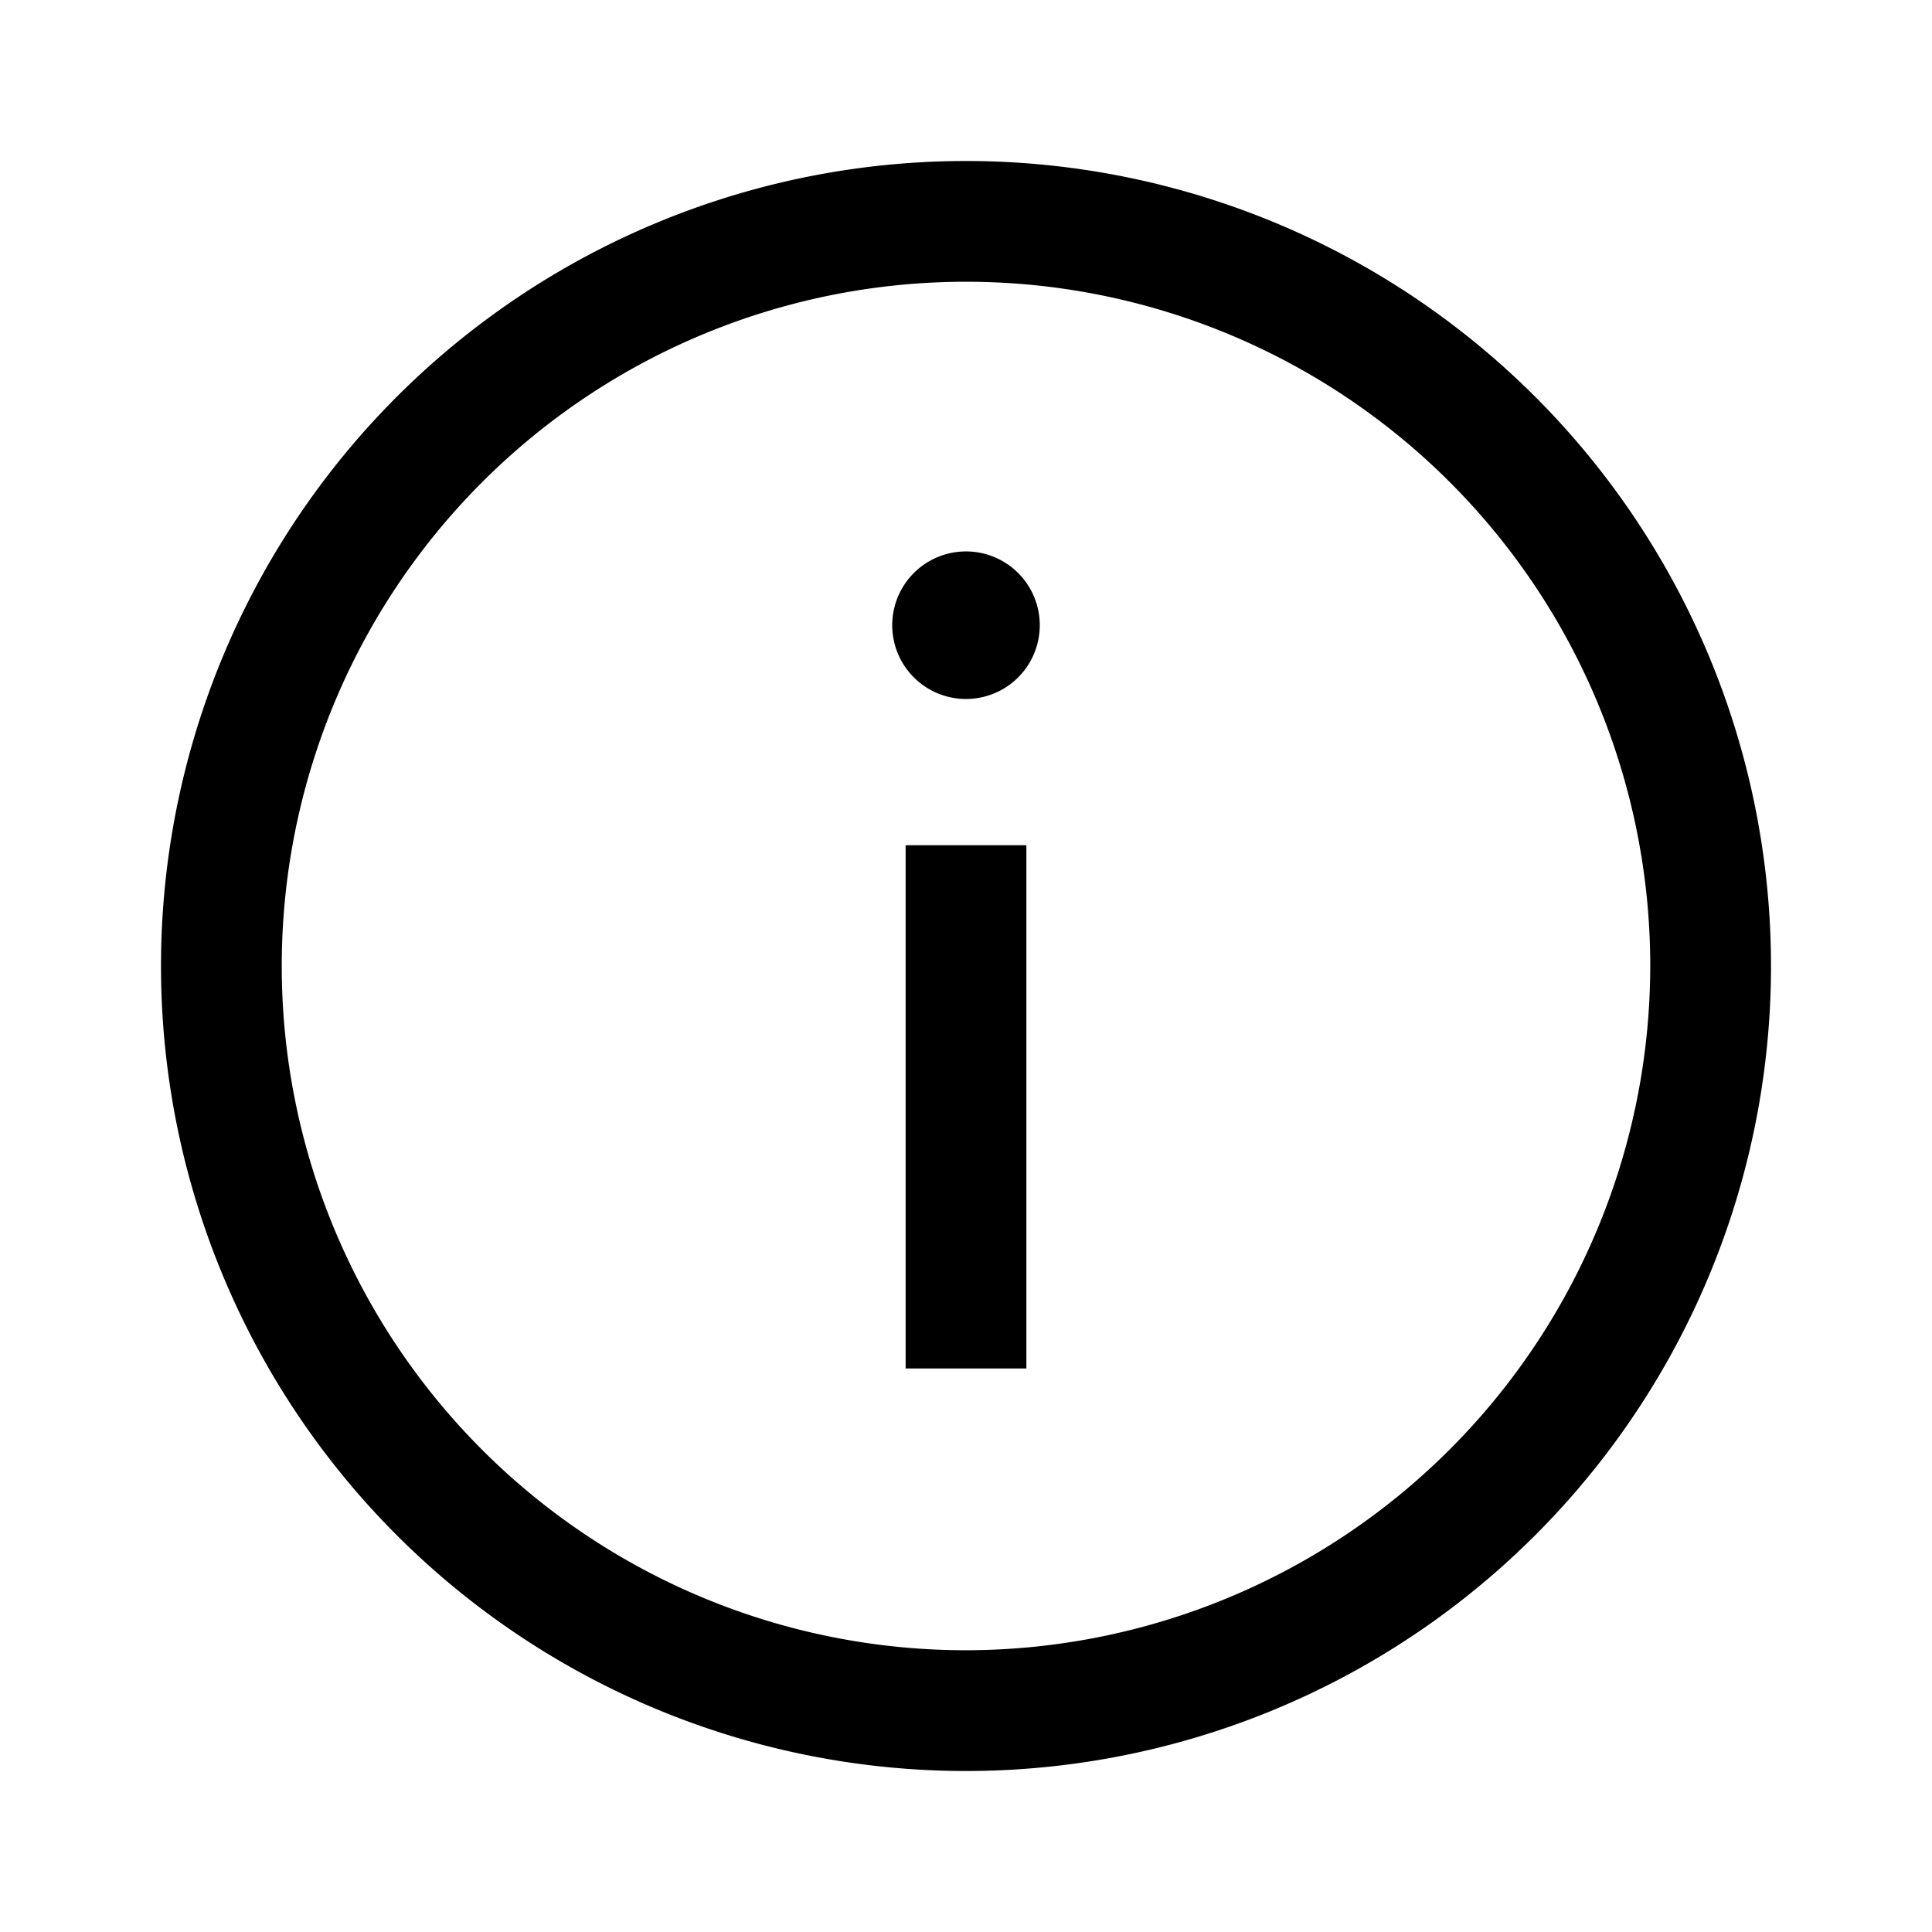 <svg fill="none" viewBox="0 0 24 24" xmlns="http://www.w3.org/2000/svg">
  <path fill="currentColor" d="M12 6.85a.916.916 0 1 0 0 1.833.916.916 0 0 0 0-1.833ZM12 2a10 10 0 1 0 0 20 10 10 0 0 0 0-20Zm0 18.5a8.5 8.5 0 1 1 8.5-8.5 8.51 8.51 0 0 1-8.5 8.5Zm-.75-3.5h1.5v-6.5h-1.5V17Z"/>
</svg>
